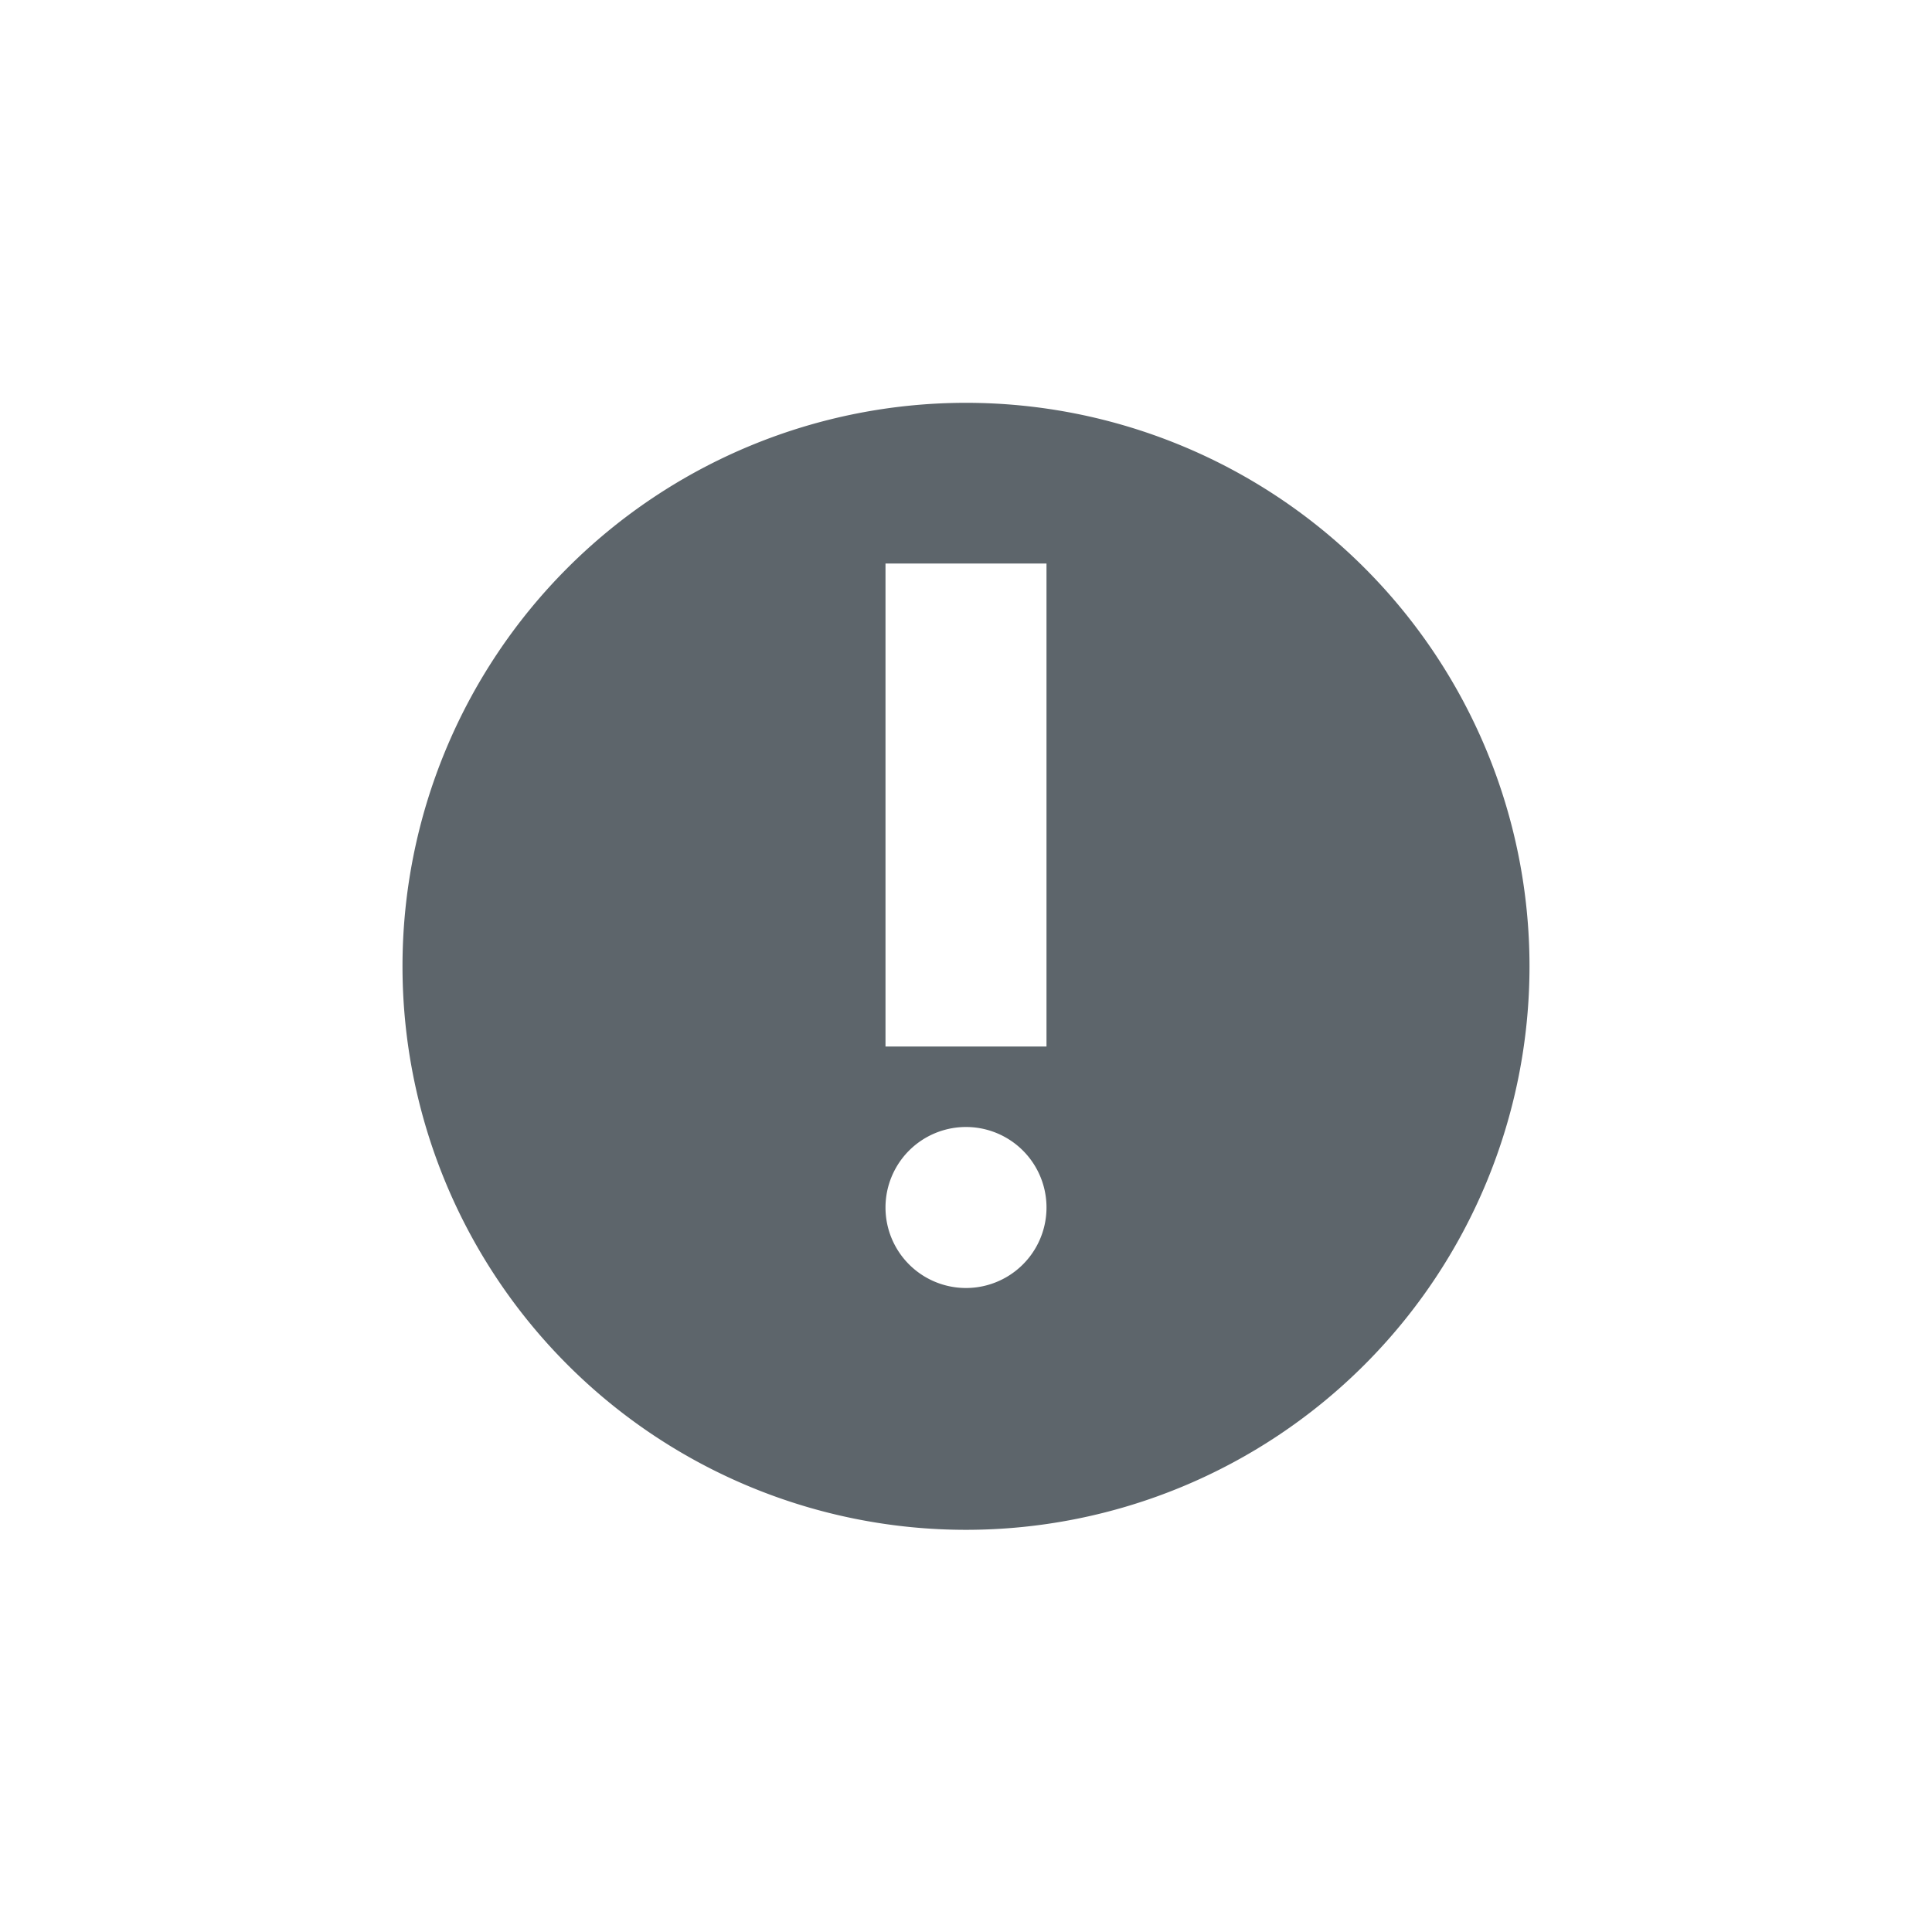 <svg xmlns="http://www.w3.org/2000/svg" width="24" height="24"><defs><style id="current-color-scheme" type="text/css"></style></defs><path d="M12 5.004a7 7 0 1 0 0 14 7 7 0 0 0 0-14zM11 7h2v6h-2V7zm1 7a1 1 0 1 1 0 2 1 1 0 0 1 0-2z" fill="currentColor" color="#5d656b"/></svg>